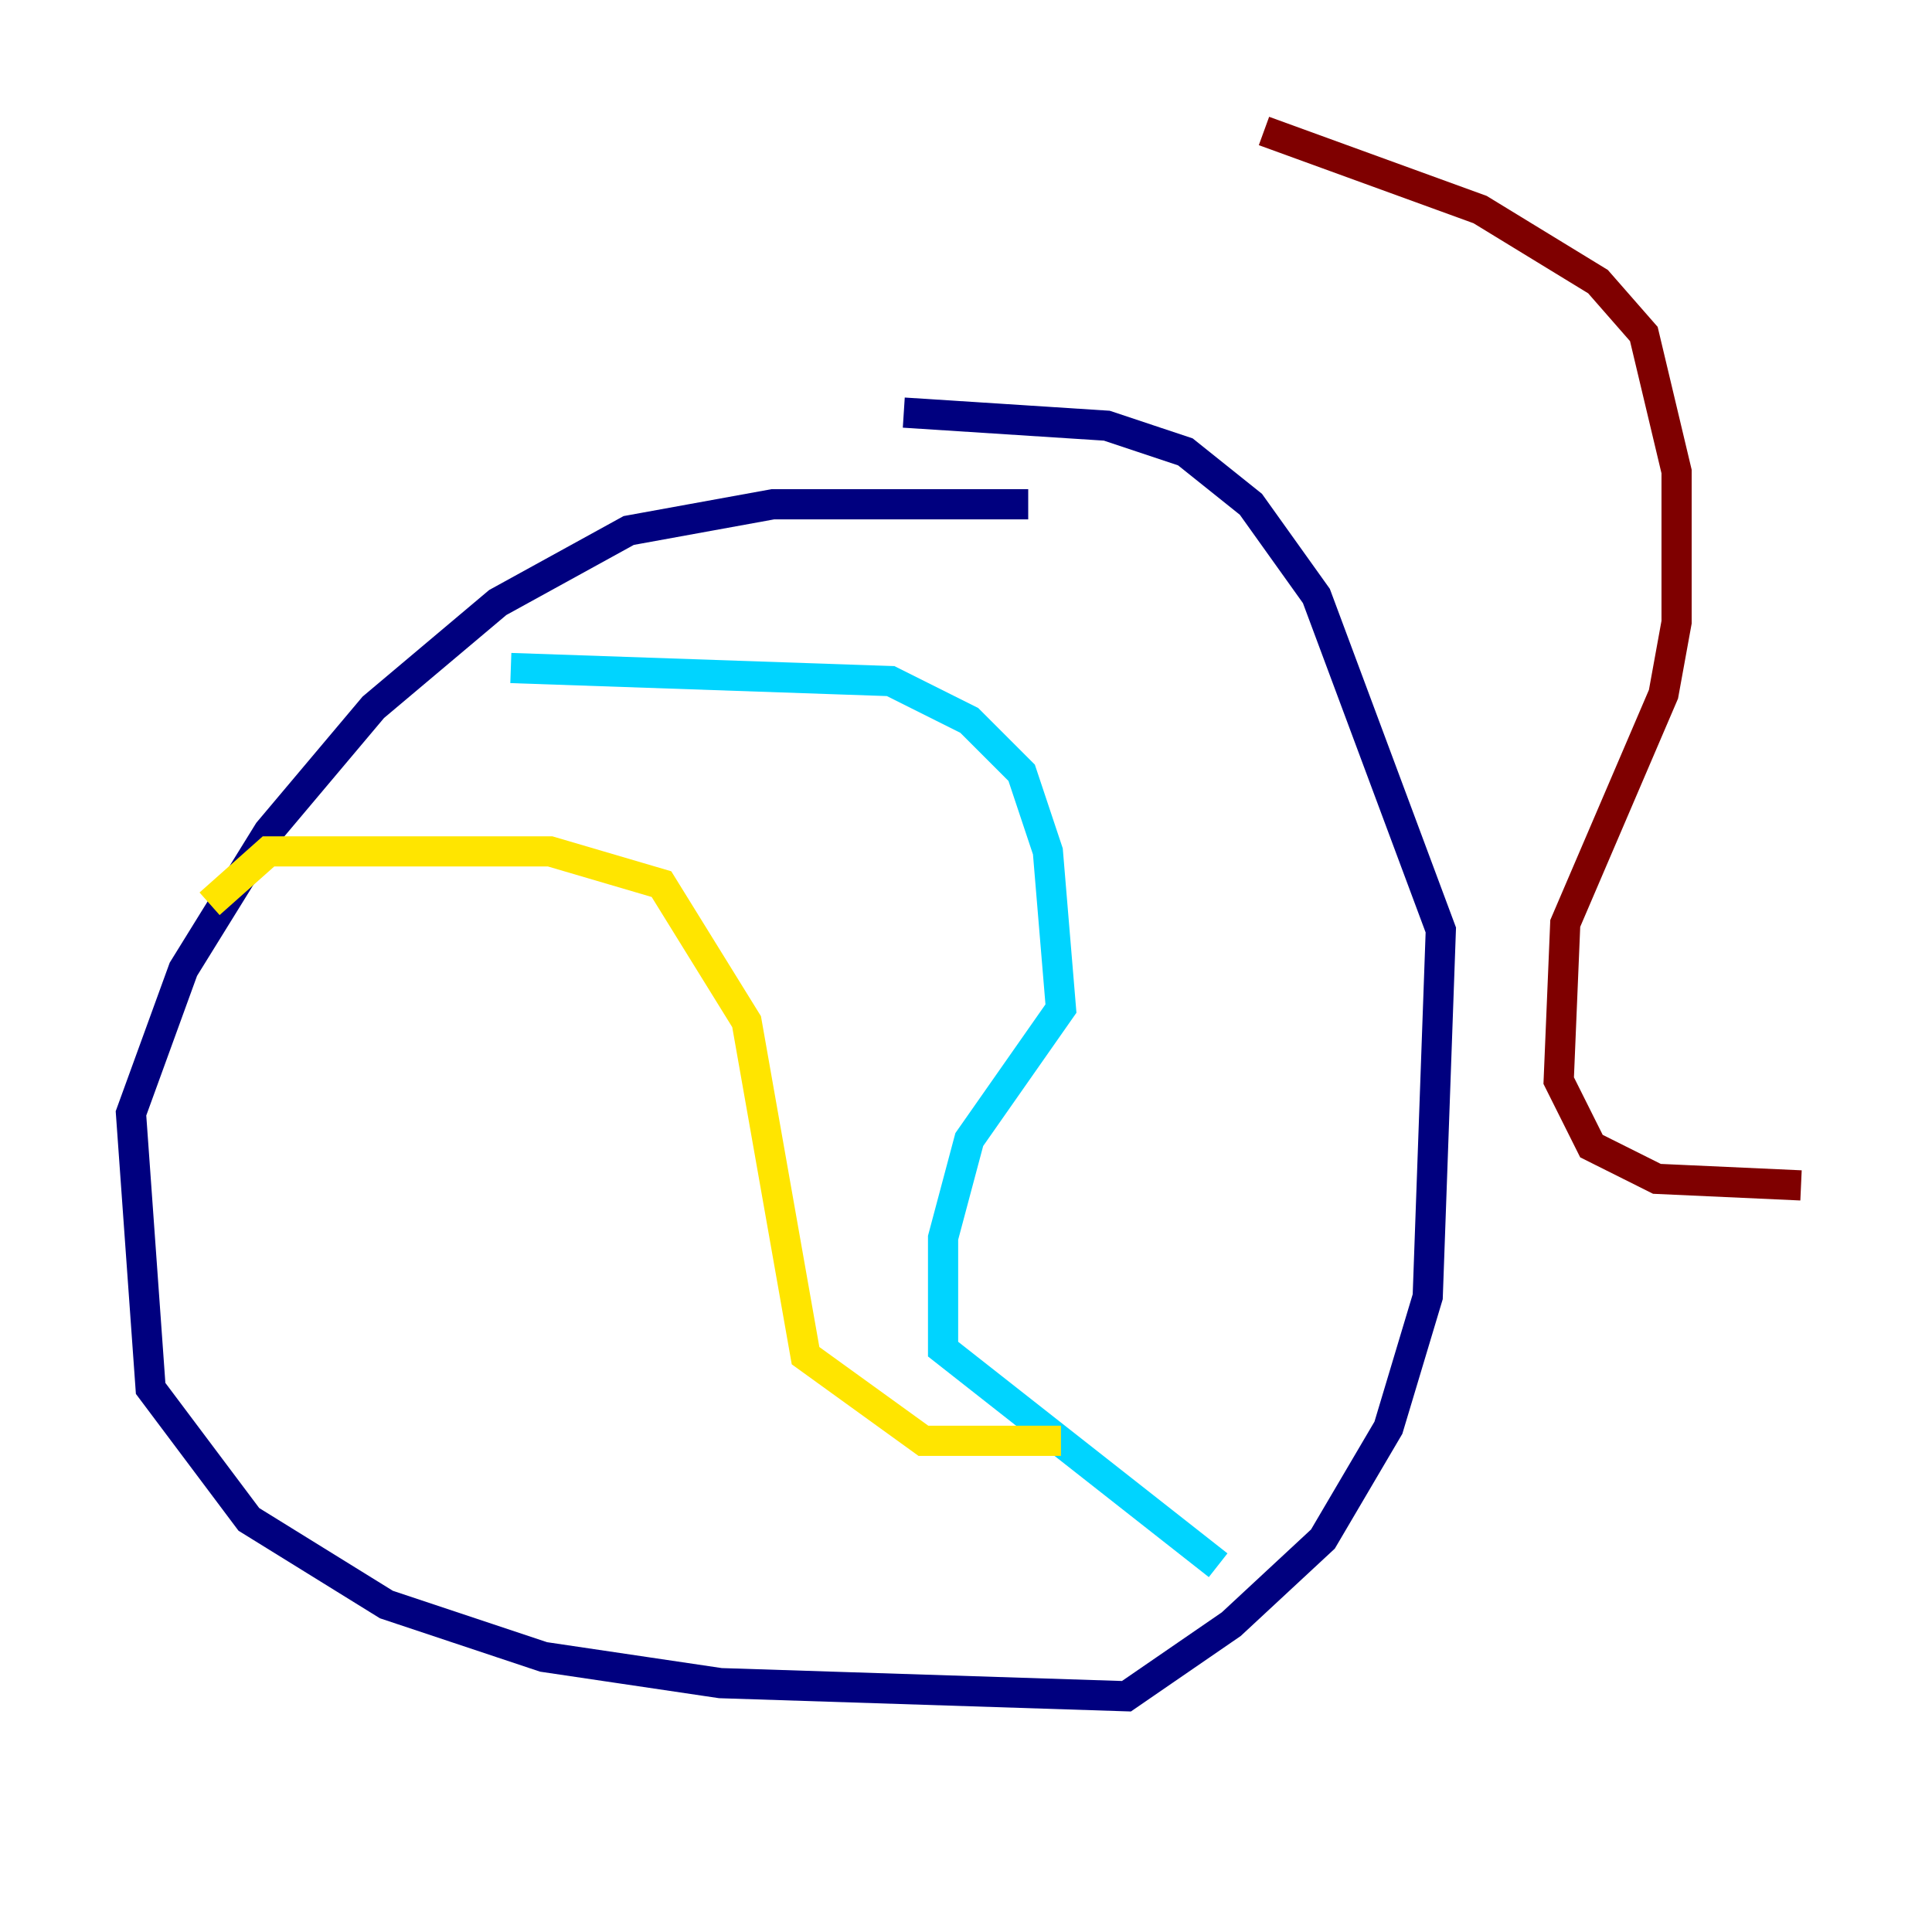 <?xml version="1.0" encoding="utf-8" ?>
<svg baseProfile="tiny" height="128" version="1.2" viewBox="0,0,128,128" width="128" xmlns="http://www.w3.org/2000/svg" xmlns:ev="http://www.w3.org/2001/xml-events" xmlns:xlink="http://www.w3.org/1999/xlink"><defs /><polyline fill="none" points="68.122,33.41 51.2,33.41 41.654,35.146 32.976,39.919 24.732,46.861 17.79,55.105 12.149,64.217 8.678,73.763 9.98,91.986 16.488,100.664 25.6,106.305 36.014,109.776 47.729,111.512 74.63,112.38 81.573,107.607 87.647,101.966 91.986,94.59 94.59,85.912 95.458,61.614 87.214,39.485 82.875,33.41 78.536,29.939 73.329,28.203 59.878,27.336" stroke="#00007f" stroke-width="2" /><polyline fill="none" points="33.844,44.258 59.01,45.125 64.217,47.729 67.688,51.2 69.424,56.407 70.291,66.82 64.217,75.498 62.481,82.007 62.481,89.383 80.705,103.702" stroke="#00d4ff" stroke-width="2" /><polyline fill="none" points="13.885,59.878 17.79,56.407 36.447,56.407 43.824,58.576 49.464,67.688 53.37,89.817 61.18,95.458 70.291,95.458" stroke="#ffe500" stroke-width="2" /><polyline fill="none" points="83.742,8.678 98.061,13.885 105.871,18.658 108.909,22.129 111.078,31.241 111.078,41.22 110.21,45.993 103.702,61.18 103.268,71.593 105.437,75.932 109.776,78.102 119.322,78.536" stroke="#7f0000" stroke-width="2" /></svg>